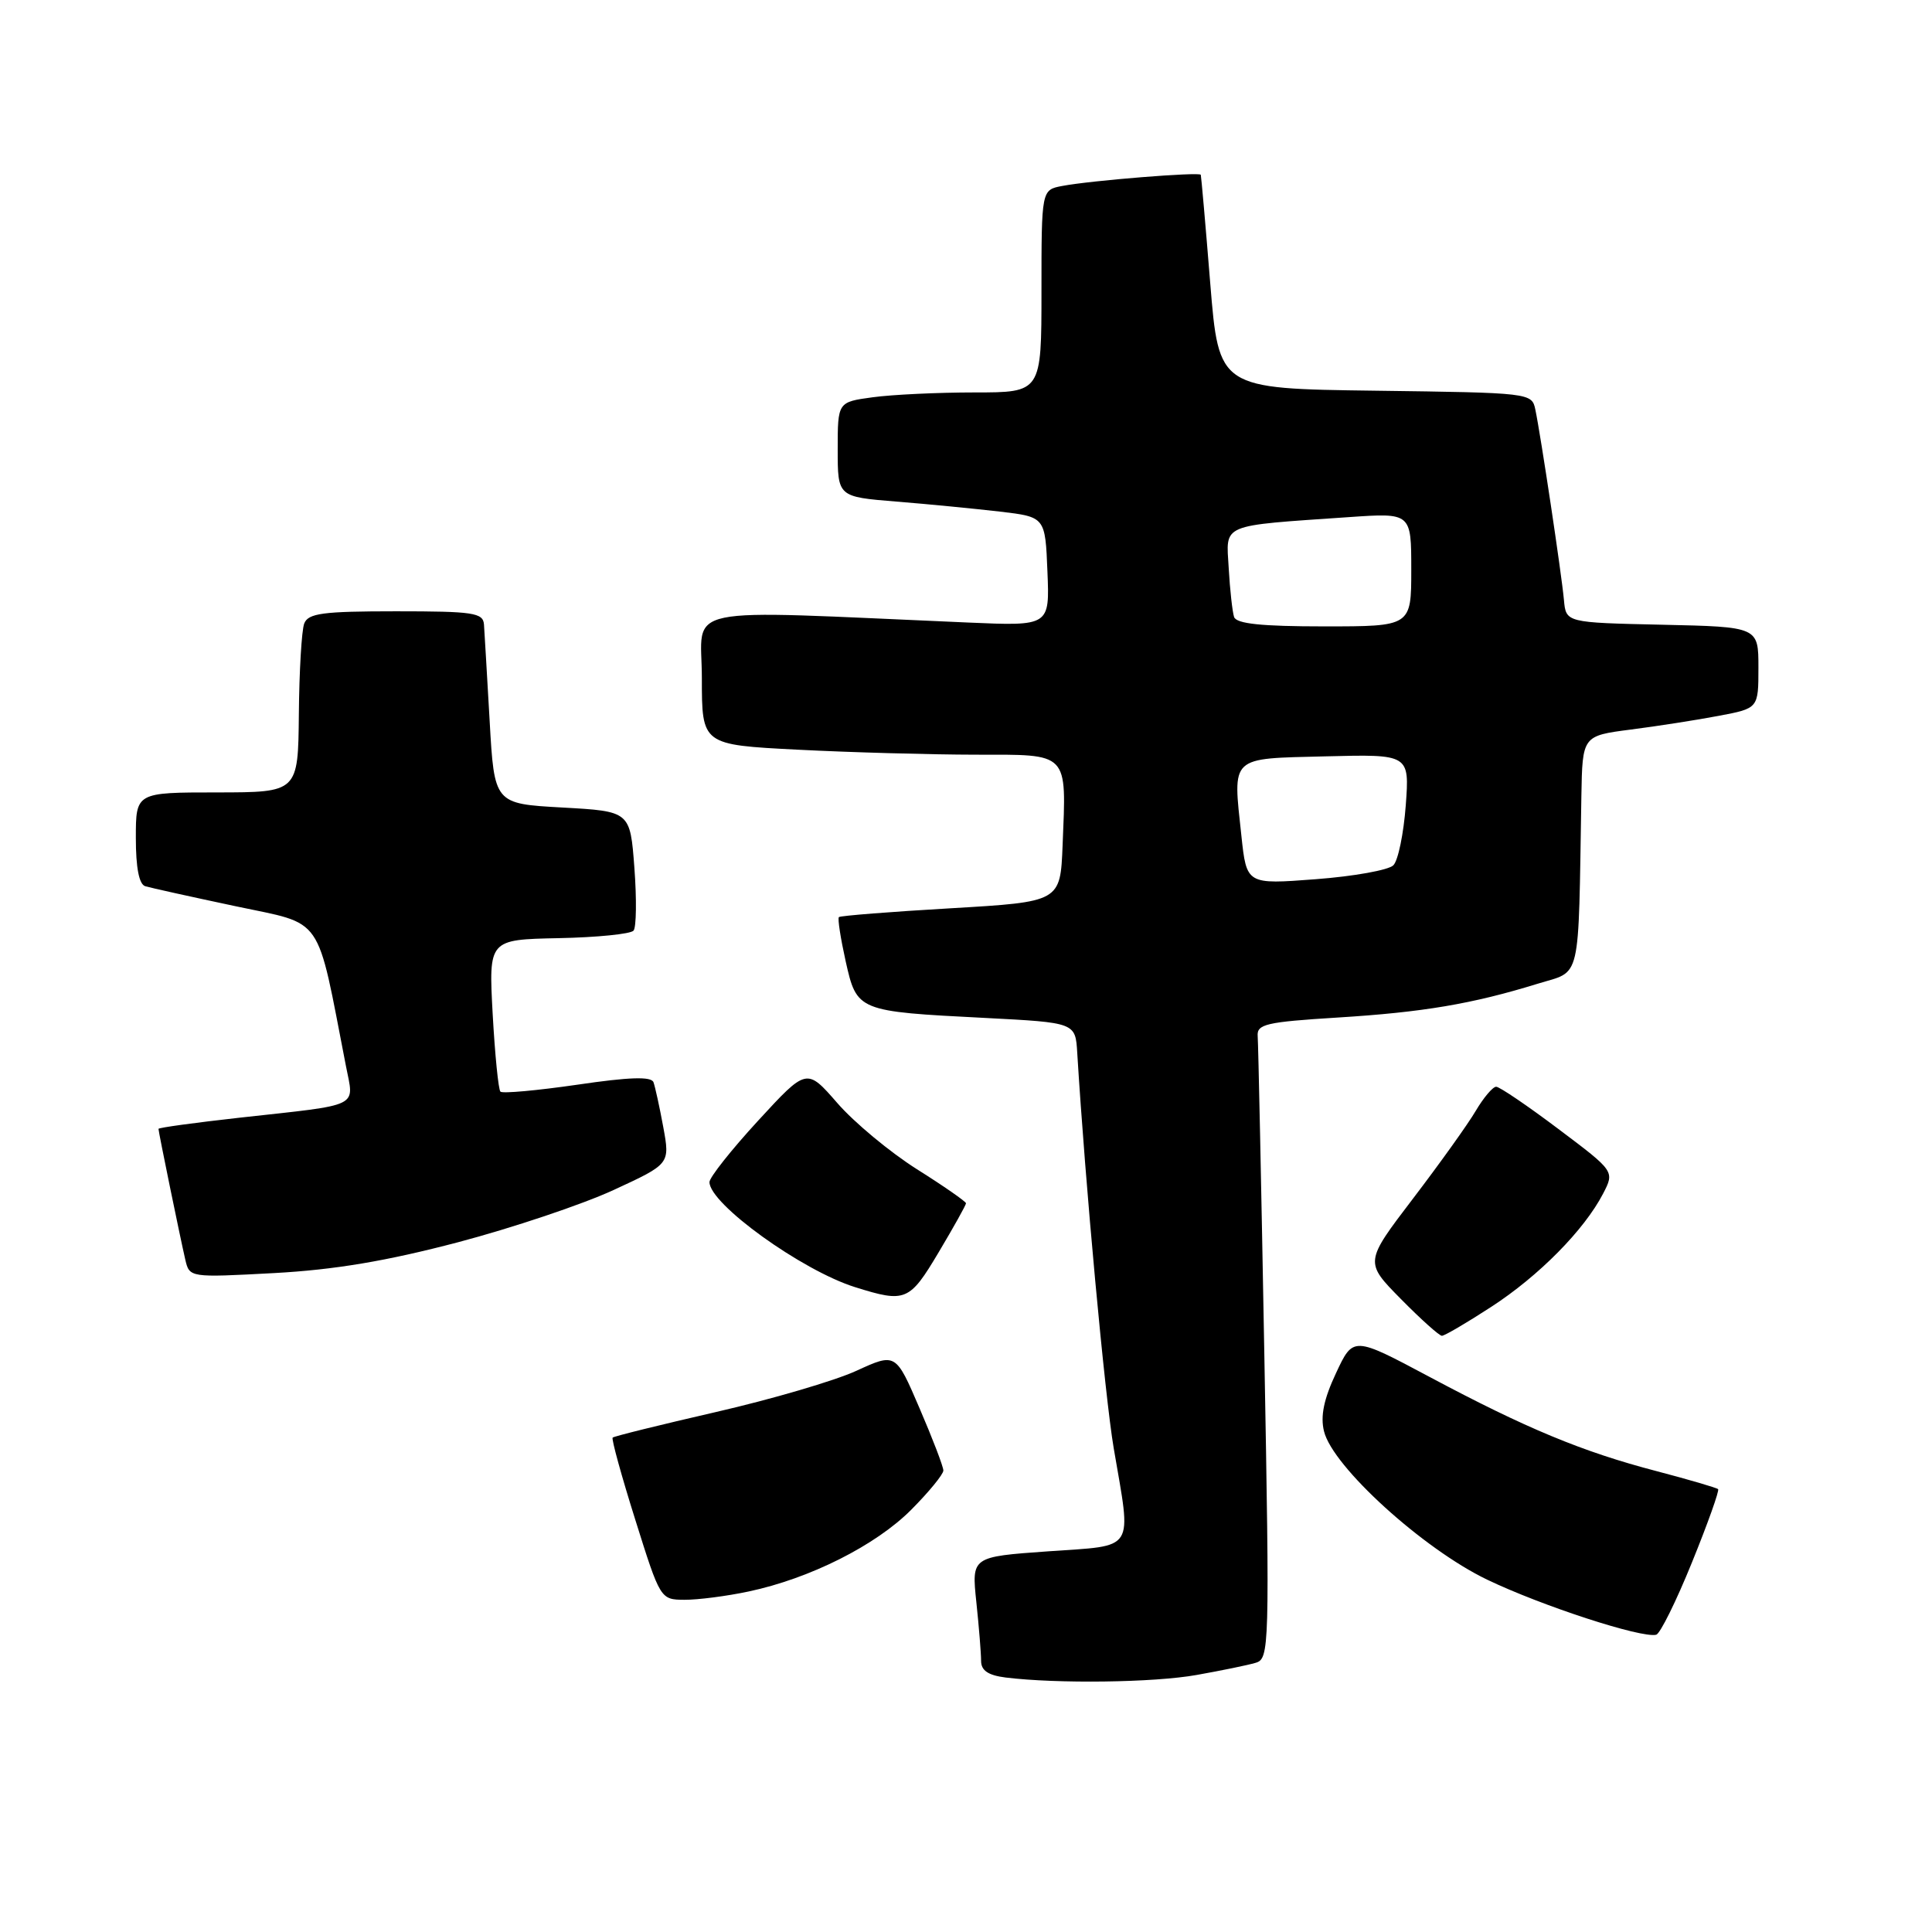 <?xml version="1.0" encoding="UTF-8" standalone="no"?>
<!DOCTYPE svg PUBLIC "-//W3C//DTD SVG 1.1//EN" "http://www.w3.org/Graphics/SVG/1.1/DTD/svg11.dtd" >
<svg xmlns="http://www.w3.org/2000/svg" xmlns:xlink="http://www.w3.org/1999/xlink" version="1.1" viewBox="0 0 256 256">
 <g >
 <path fill="currentColor"
d=" M 158.57 221.94 C 161.83 221.36 165.35 220.64 166.38 220.33 C 168.20 219.80 168.24 218.42 167.53 179.44 C 167.13 157.25 166.73 138.29 166.65 137.30 C 166.52 135.71 167.73 135.42 177.24 134.83 C 188.54 134.13 195.07 133.03 203.75 130.35 C 209.60 128.54 209.12 130.62 209.54 105.50 C 209.68 97.50 209.68 97.50 216.09 96.67 C 219.61 96.22 224.86 95.40 227.75 94.85 C 233.00 93.86 233.00 93.86 233.00 88.46 C 233.00 83.06 233.00 83.06 220.25 82.78 C 207.50 82.50 207.50 82.50 207.23 79.50 C 206.92 76.08 204.15 57.63 203.44 54.27 C 202.98 52.06 202.78 52.04 182.24 51.77 C 161.50 51.50 161.50 51.50 160.36 37.50 C 159.74 29.80 159.17 23.35 159.11 23.16 C 158.98 22.76 144.59 23.91 140.75 24.64 C 138.00 25.16 138.00 25.16 138.00 38.58 C 138.00 52.00 138.00 52.00 129.14 52.00 C 124.27 52.00 118.19 52.29 115.64 52.64 C 111.00 53.27 111.00 53.27 111.00 59.55 C 111.00 65.83 111.00 65.83 118.75 66.46 C 123.01 66.80 129.20 67.41 132.50 67.79 C 138.50 68.50 138.50 68.50 138.79 75.73 C 139.09 82.96 139.09 82.96 128.29 82.49 C 89.16 80.81 93.00 80.01 93.00 89.85 C 93.00 98.69 93.00 98.69 105.75 99.34 C 112.76 99.70 123.33 99.99 129.23 100.00 C 141.76 100.00 141.30 99.52 140.80 112.01 C 140.50 119.50 140.50 119.50 126.00 120.35 C 118.03 120.81 111.35 121.34 111.16 121.52 C 110.97 121.70 111.38 124.32 112.05 127.35 C 113.54 133.99 113.61 134.02 130.50 134.88 C 142.50 135.50 142.50 135.50 142.74 139.50 C 143.80 156.85 146.40 184.99 147.57 191.88 C 149.94 205.78 150.61 204.73 138.87 205.56 C 128.74 206.28 128.74 206.28 129.37 212.28 C 129.72 215.59 130.00 219.10 130.00 220.08 C 130.00 221.35 130.94 221.99 133.25 222.28 C 140.08 223.12 152.88 222.96 158.57 221.94 Z  M 224.20 207.01 C 226.29 201.87 227.84 197.51 227.66 197.32 C 227.47 197.14 223.80 196.06 219.49 194.93 C 209.65 192.36 202.20 189.26 189.41 182.44 C 179.31 177.06 179.31 177.06 177.03 181.94 C 175.41 185.39 174.94 187.66 175.44 189.66 C 176.59 194.35 188.56 205.23 197.05 209.31 C 204.30 212.79 217.53 217.10 219.46 216.61 C 219.98 216.47 222.12 212.15 224.20 207.01 Z  M 99.20 210.88 C 107.32 209.16 116.05 204.77 120.75 200.04 C 123.09 197.69 125.00 195.35 125.00 194.85 C 125.00 194.34 123.58 190.63 121.84 186.59 C 118.69 179.25 118.69 179.25 113.47 181.64 C 110.60 182.96 102.23 185.41 94.87 187.10 C 87.52 188.79 81.36 190.31 81.18 190.49 C 81.00 190.66 82.35 195.57 84.18 201.38 C 87.49 211.92 87.51 211.96 90.70 211.98 C 92.46 211.99 96.29 211.50 99.20 210.88 Z  M 197.59 173.17 C 203.90 169.08 209.92 162.98 212.42 158.16 C 213.95 155.20 213.95 155.20 206.50 149.60 C 202.41 146.52 198.70 144.00 198.25 144.00 C 197.80 144.00 196.58 145.44 195.54 147.20 C 194.50 148.97 190.76 154.19 187.23 158.82 C 180.81 167.24 180.81 167.24 185.62 172.12 C 188.26 174.80 190.71 177.00 191.06 177.00 C 191.41 177.00 194.35 175.28 197.59 173.17 Z  M 124.38 165.93 C 126.37 162.59 128.00 159.67 128.00 159.44 C 128.00 159.22 125.08 157.18 121.50 154.93 C 117.93 152.67 113.18 148.73 110.95 146.16 C 106.89 141.50 106.89 141.50 100.45 148.50 C 96.91 152.35 94.01 156.01 94.01 156.63 C 93.99 159.51 106.25 168.35 113.32 170.56 C 119.99 172.65 120.51 172.43 124.38 165.93 Z  M 60.67 164.61 C 67.91 162.70 77.20 159.58 81.31 157.68 C 88.78 154.23 88.78 154.23 87.89 149.36 C 87.40 146.69 86.81 144.01 86.59 143.40 C 86.30 142.62 83.40 142.71 76.49 143.73 C 71.17 144.50 66.59 144.92 66.31 144.65 C 66.04 144.38 65.58 139.73 65.28 134.33 C 64.75 124.50 64.75 124.50 74.01 124.31 C 79.10 124.21 83.58 123.76 83.95 123.31 C 84.32 122.87 84.37 119.12 84.06 115.00 C 83.50 107.50 83.50 107.50 74.50 107.00 C 65.50 106.50 65.50 106.50 64.88 95.50 C 64.53 89.45 64.20 83.71 64.13 82.75 C 64.01 81.19 62.74 81.00 52.47 81.00 C 42.75 81.00 40.84 81.26 40.31 82.62 C 39.97 83.52 39.65 88.91 39.60 94.62 C 39.50 104.99 39.50 104.99 28.75 105.00 C 18.00 105.00 18.00 105.00 18.00 111.03 C 18.00 114.99 18.43 117.19 19.25 117.43 C 19.94 117.64 25.33 118.83 31.22 120.08 C 43.06 122.60 41.87 120.88 45.84 141.26 C 46.92 146.84 48.04 146.30 31.75 148.10 C 25.84 148.76 21.00 149.42 21.00 149.58 C 21.00 149.98 23.87 163.96 24.55 166.90 C 25.11 169.29 25.11 169.29 36.31 168.69 C 44.36 168.25 51.20 167.10 60.67 164.61 Z  M 164.49 110.74 C 163.35 100.07 162.85 100.54 175.65 100.22 C 186.77 99.94 186.77 99.94 186.27 106.72 C 185.99 110.45 185.26 114.02 184.63 114.65 C 184.01 115.29 179.38 116.12 174.34 116.50 C 165.18 117.20 165.18 117.20 164.49 110.74 Z  M 163.52 81.75 C 163.30 81.06 162.97 78.15 162.81 75.27 C 162.46 69.31 161.53 69.71 178.75 68.52 C 187.00 67.95 187.00 67.95 187.00 75.48 C 187.00 83.00 187.00 83.00 175.47 83.00 C 167.13 83.00 163.82 82.65 163.52 81.75 Z "/>
</g>
</svg>